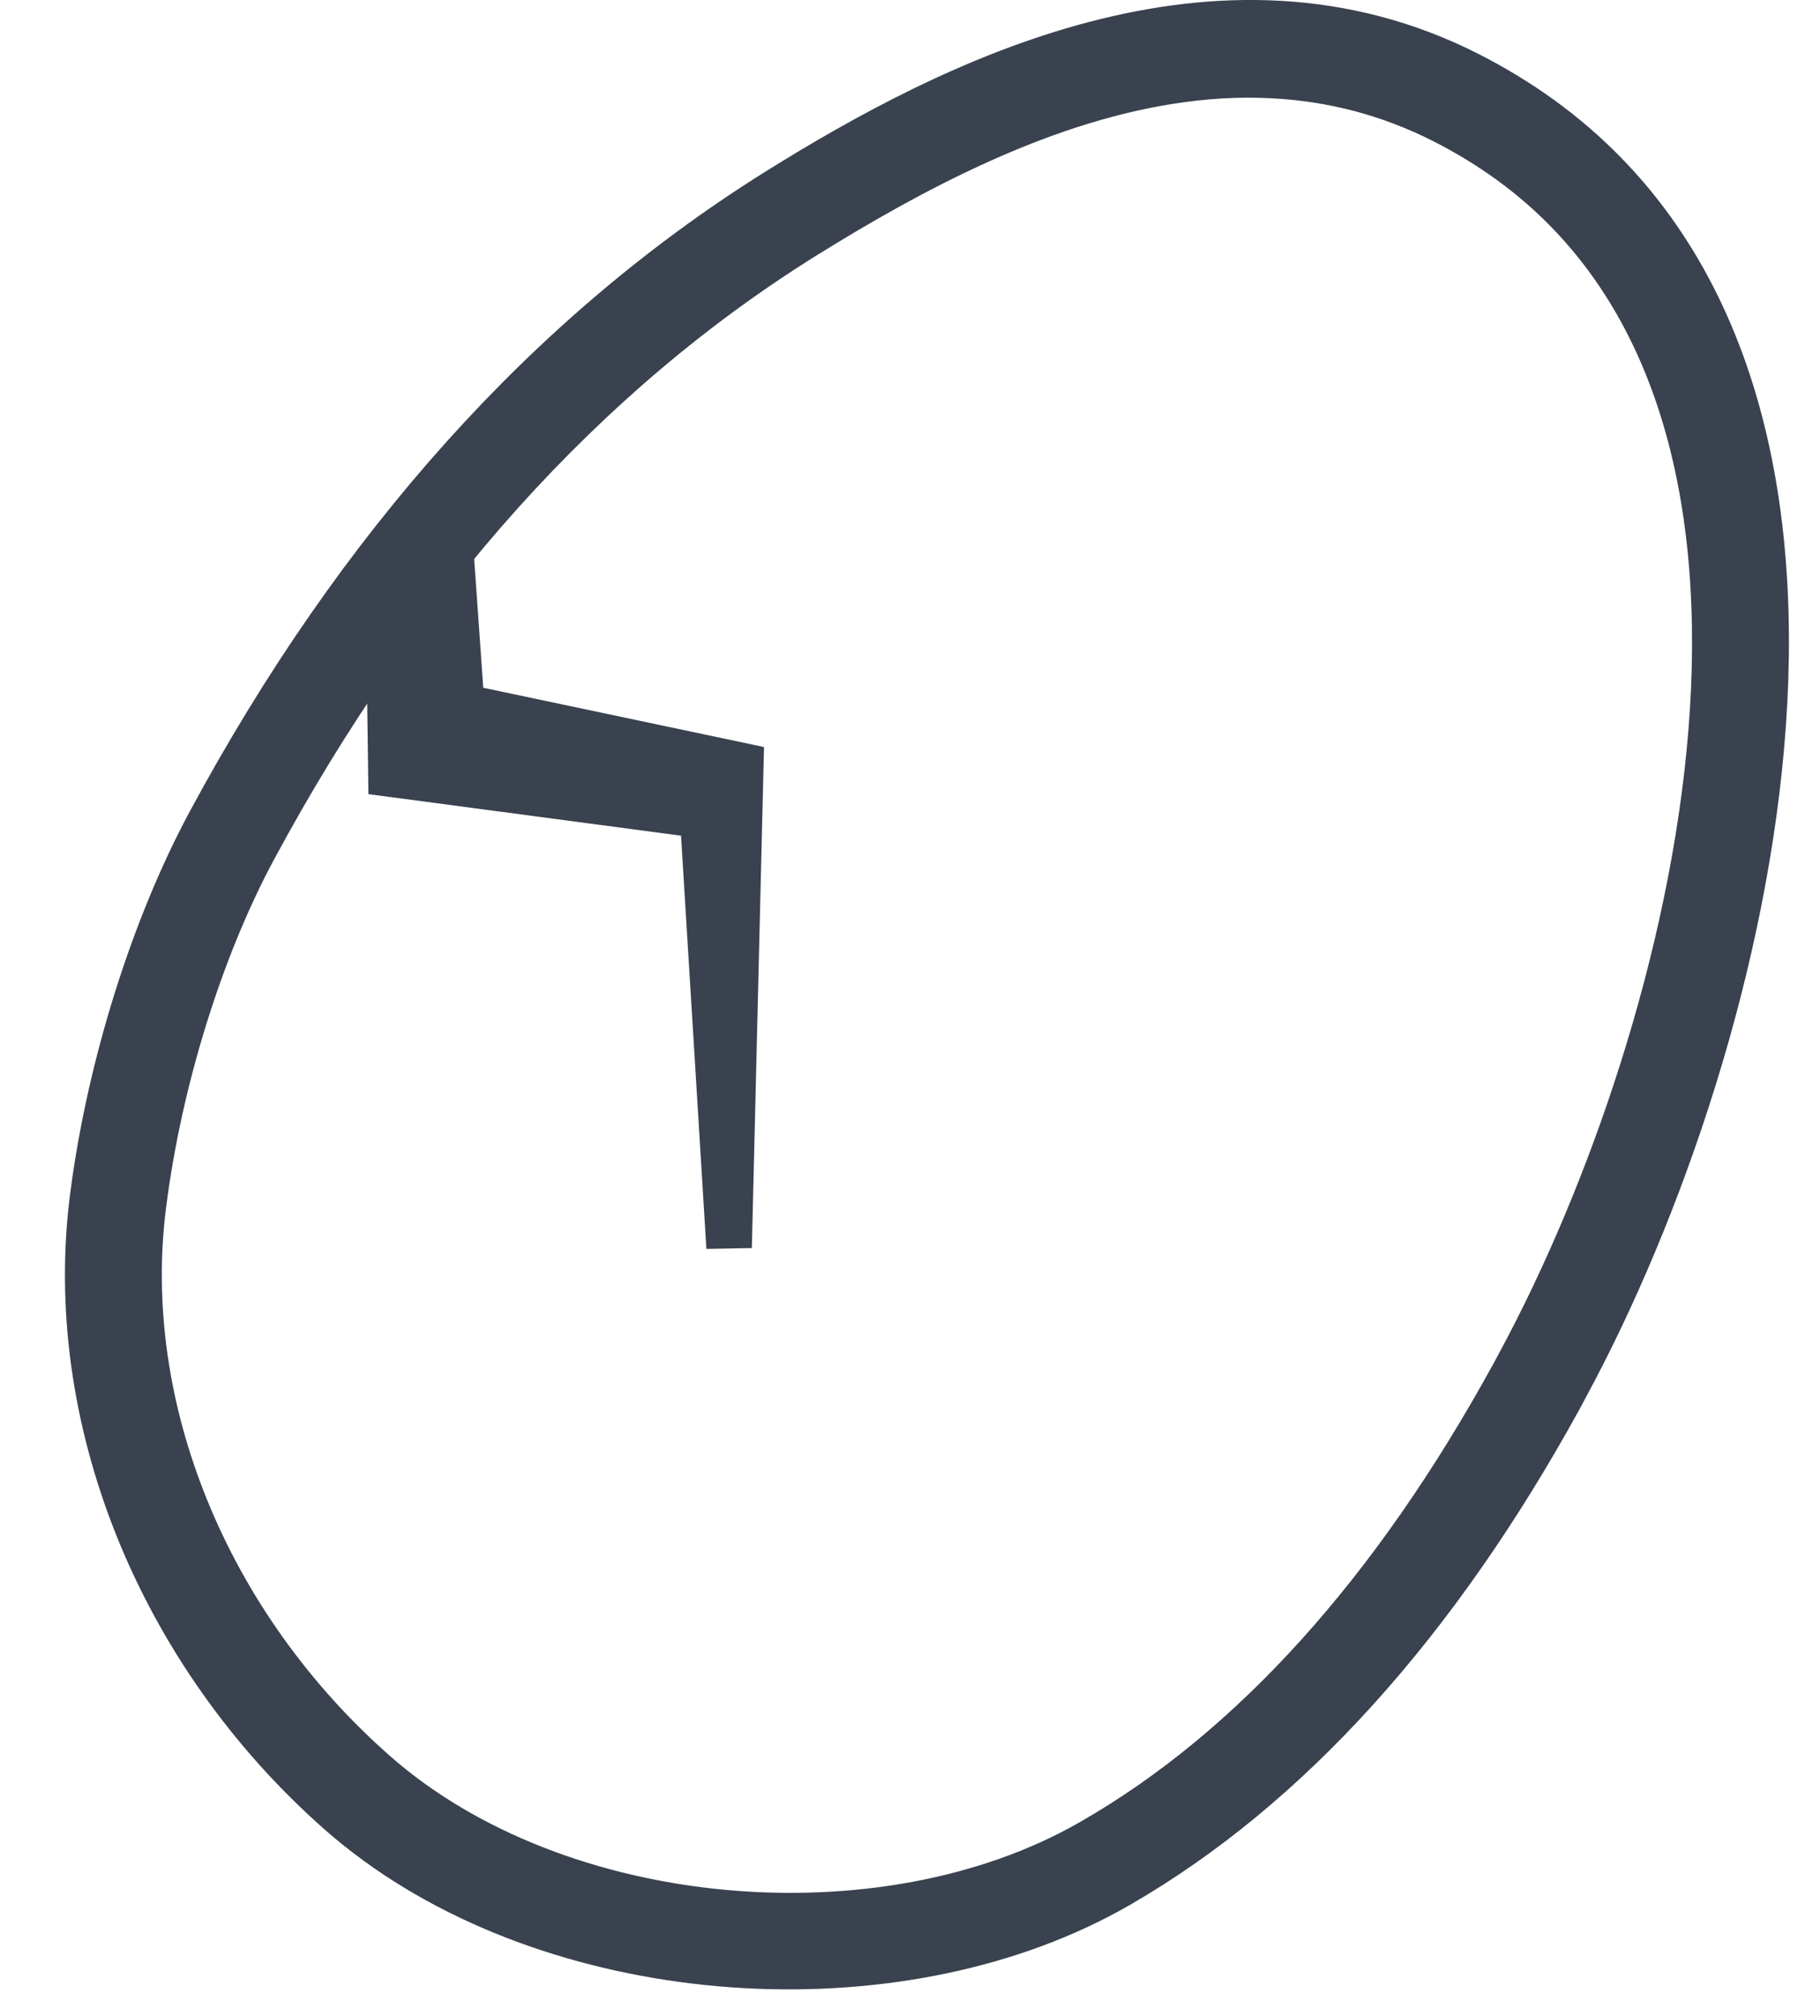 <?xml version="1.0" encoding="UTF-8" standalone="no"?>
<svg width="28px" height="31px" viewBox="0 0 28 31" version="1.1" xmlns="http://www.w3.org/2000/svg" xmlns:xlink="http://www.w3.org/1999/xlink">
    <!-- Generator: sketchtool 3.8.2 (29753) - http://www.bohemiancoding.com/sketch -->
    <title>2CE704F5-F1F6-4BF9-AFE0-15EDDB61256B</title>
    <desc>Created with sketchtool.</desc>
    <defs></defs>
    <g id="Homepage" stroke="none" stroke-width="1" fill="none" fill-rule="evenodd">
        <g id="0.1-Homepage---States" transform="translate(-367, -1444)">
            <g id="icn_ContainsEgg" transform="translate(368, 1444)">
                <path d="M22.234,2.484 C21.921,2.257 21.58,2.048 21.222,1.866 C20.352,1.422 19.466,1.208 18.584,1.162 C18.04,1.133 17.498,1.169 16.961,1.256 C14.955,1.579 13.025,2.608 11.387,3.625 C7.99,5.738 5.137,8.91 2.907,13.053 C2.081,14.587 1.447,16.633 1.208,18.526 C0.809,21.638 2.176,24.99 4.777,27.273 C7.583,29.737 12.59,30.16 15.787,28.324 C18.262,26.908 20.448,24.487 22.288,21.129 L22.381,20.956 C25.135,15.852 27.527,6.33 22.234,2.484 M4.806,28.335 C4.607,28.19 4.415,28.037 4.231,27.876 C1.438,25.416 -0.018,21.779 0.429,18.381 C0.686,16.403 1.359,14.256 2.23,12.64 C4.516,8.401 7.442,5.143 10.928,2.957 C13.665,1.244 17.748,-0.808 21.591,1.143 C21.991,1.347 22.371,1.578 22.721,1.833 C28.421,5.979 25.978,15.979 23.098,21.307 L23.002,21.487 C21.093,24.964 18.812,27.486 16.218,28.985 C12.933,30.886 7.921,30.601 4.806,28.335" id="Fill-1" fill="#39424E"></path>
                <path d="M22.234,2.484 C21.921,2.257 21.58,2.048 21.222,1.866 C20.352,1.422 19.466,1.208 18.584,1.162 C18.04,1.133 17.498,1.169 16.961,1.256 C14.955,1.579 13.025,2.608 11.387,3.625 C7.99,5.738 5.137,8.91 2.907,13.053 C2.081,14.587 1.447,16.633 1.208,18.526 C0.809,21.638 2.176,24.99 4.777,27.273 C7.583,29.737 12.59,30.16 15.787,28.324 C18.262,26.908 20.448,24.487 22.288,21.129 L22.381,20.956 C25.135,15.852 27.527,6.33 22.234,2.484 L22.234,2.484 Z M4.806,28.335 C4.607,28.19 4.415,28.037 4.231,27.876 C1.438,25.416 -0.018,21.779 0.429,18.381 C0.686,16.403 1.359,14.256 2.23,12.64 C4.516,8.401 7.442,5.143 10.928,2.957 C13.665,1.244 17.748,-0.808 21.591,1.143 C21.991,1.347 22.371,1.578 22.721,1.833 C28.421,5.979 25.978,15.979 23.098,21.307 L23.002,21.487 C21.093,24.964 18.812,27.486 16.218,28.985 C12.933,30.886 7.921,30.601 4.806,28.335 L4.806,28.335 Z" id="Stroke-3" stroke="#39424E" stroke-width="0.7"></path>
                <g id="Group-8" transform="translate(4, 7.592)">
                    <polyline id="Fill-5" fill="#39424E" points="1.898 0.347 2.104 3.272 6.397 4.178 6.217 11.592 5.809 4.95 1.014 4.313 0.974 1.361 1.8 0.362"></polyline>
                    <polyline id="Stroke-7" stroke="#39424E" stroke-width="0.7" points="1.898 0.347 2.104 3.272 6.397 4.178 6.217 11.592 5.809 4.95 1.014 4.313 0.974 1.361 1.8 0.362"></polyline>
                </g>
            </g>
        </g>
    </g>
</svg>